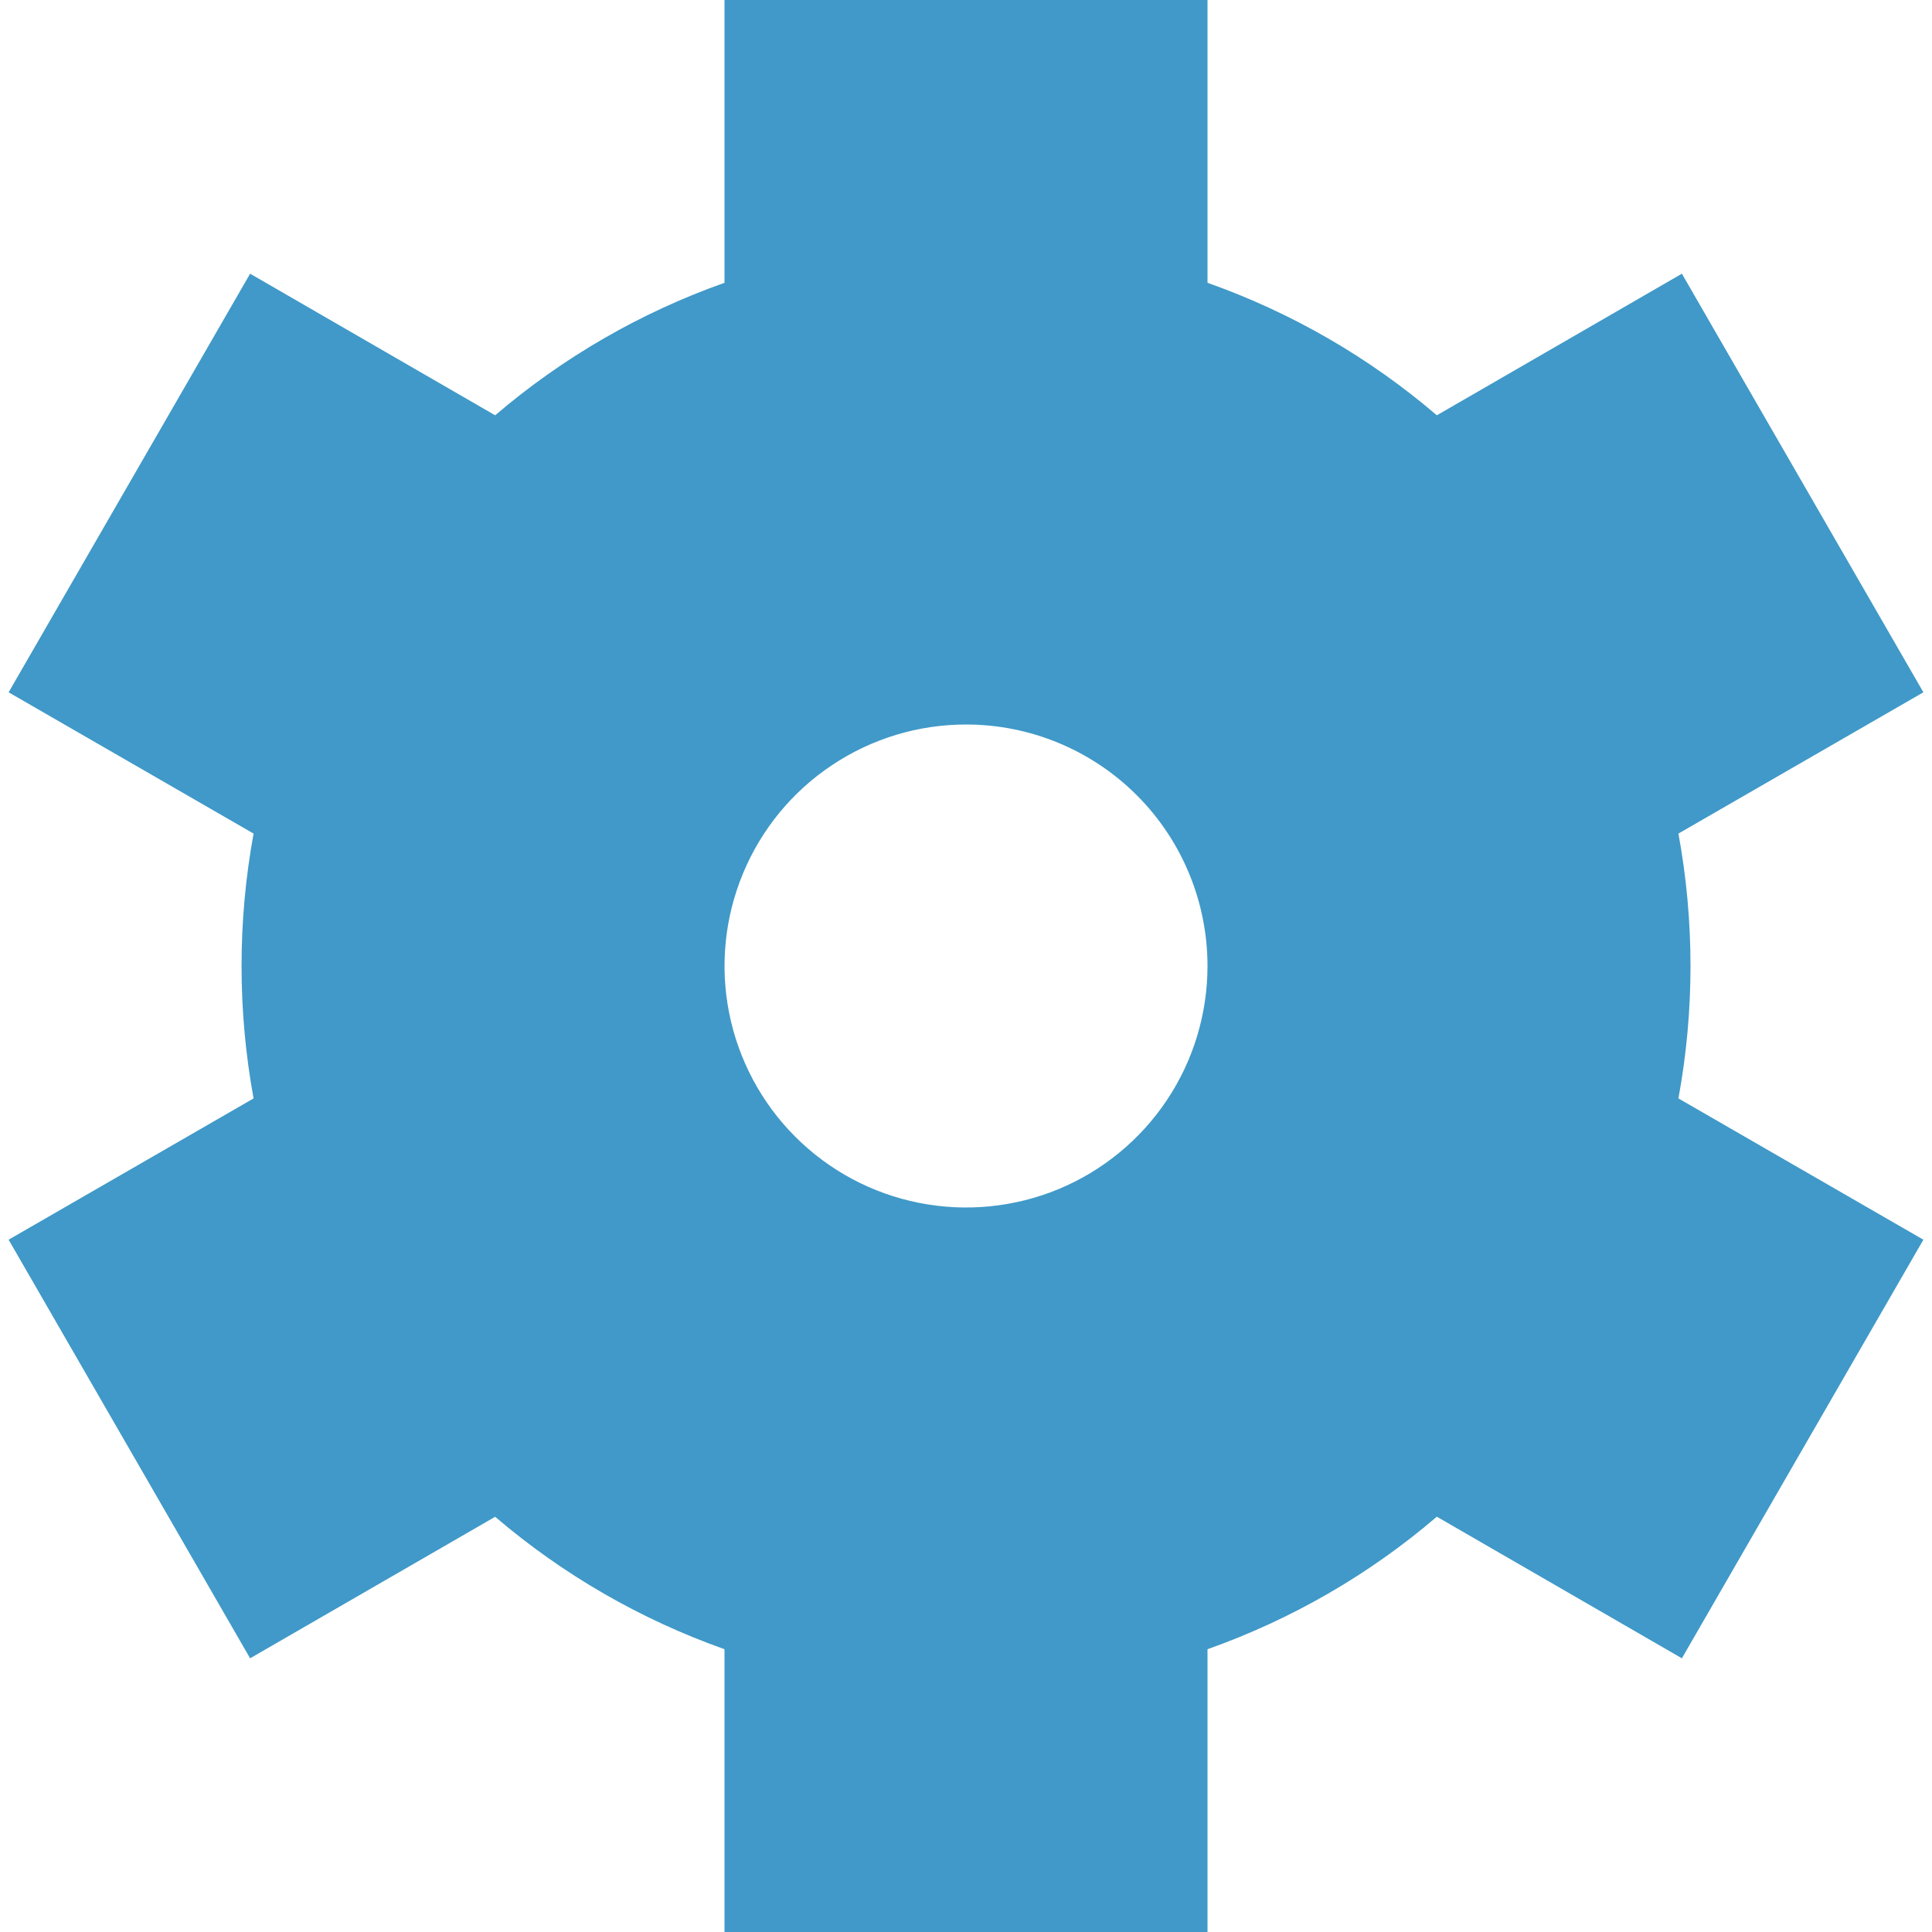 <svg width="24" height="24" viewBox="0 0 24 24" fill="none" xmlns="http://www.w3.org/2000/svg">
<g clip-path="url(#clip0_2266_778)">
<path d="M21 12C21 11.448 20.95 10.898 20.85 10.355L23.893 8.6L20.893 3.4L17.849 5.159C17.009 4.44 16.043 3.882 15 3.513V0H9V3.513C7.958 3.882 6.992 4.44 6.151 5.159L3.107 3.4L0.107 8.6L3.15 10.355C2.951 11.443 2.951 12.557 3.15 13.645L0.107 15.4L3.107 20.6L6.151 18.842C6.992 19.561 7.958 20.118 9 20.487V24H15V20.487C16.043 20.118 17.009 19.56 17.849 18.841L20.893 20.6L23.893 15.4L20.85 13.645C20.95 13.102 21 12.552 21 12ZM15 12C15 12.593 14.825 13.173 14.495 13.667C14.165 14.16 13.697 14.545 13.149 14.772C12.6 14.999 11.997 15.058 11.415 14.942C10.833 14.827 10.299 14.541 9.879 14.121C9.46 13.702 9.174 13.167 9.058 12.585C8.942 12.003 9.002 11.4 9.229 10.852C9.456 10.304 9.84 9.835 10.334 9.506C10.827 9.176 11.407 9 12 9C12.796 9 13.559 9.316 14.122 9.879C14.684 10.441 15 11.204 15 12Z" fill="#0077B5" fill-opacity="0.75"/>
</g>
<defs>
<clipPath id="clip0_2266_778">
<rect width="24" height="24" fill="white"/>
</clipPath>
</defs>
</svg>
